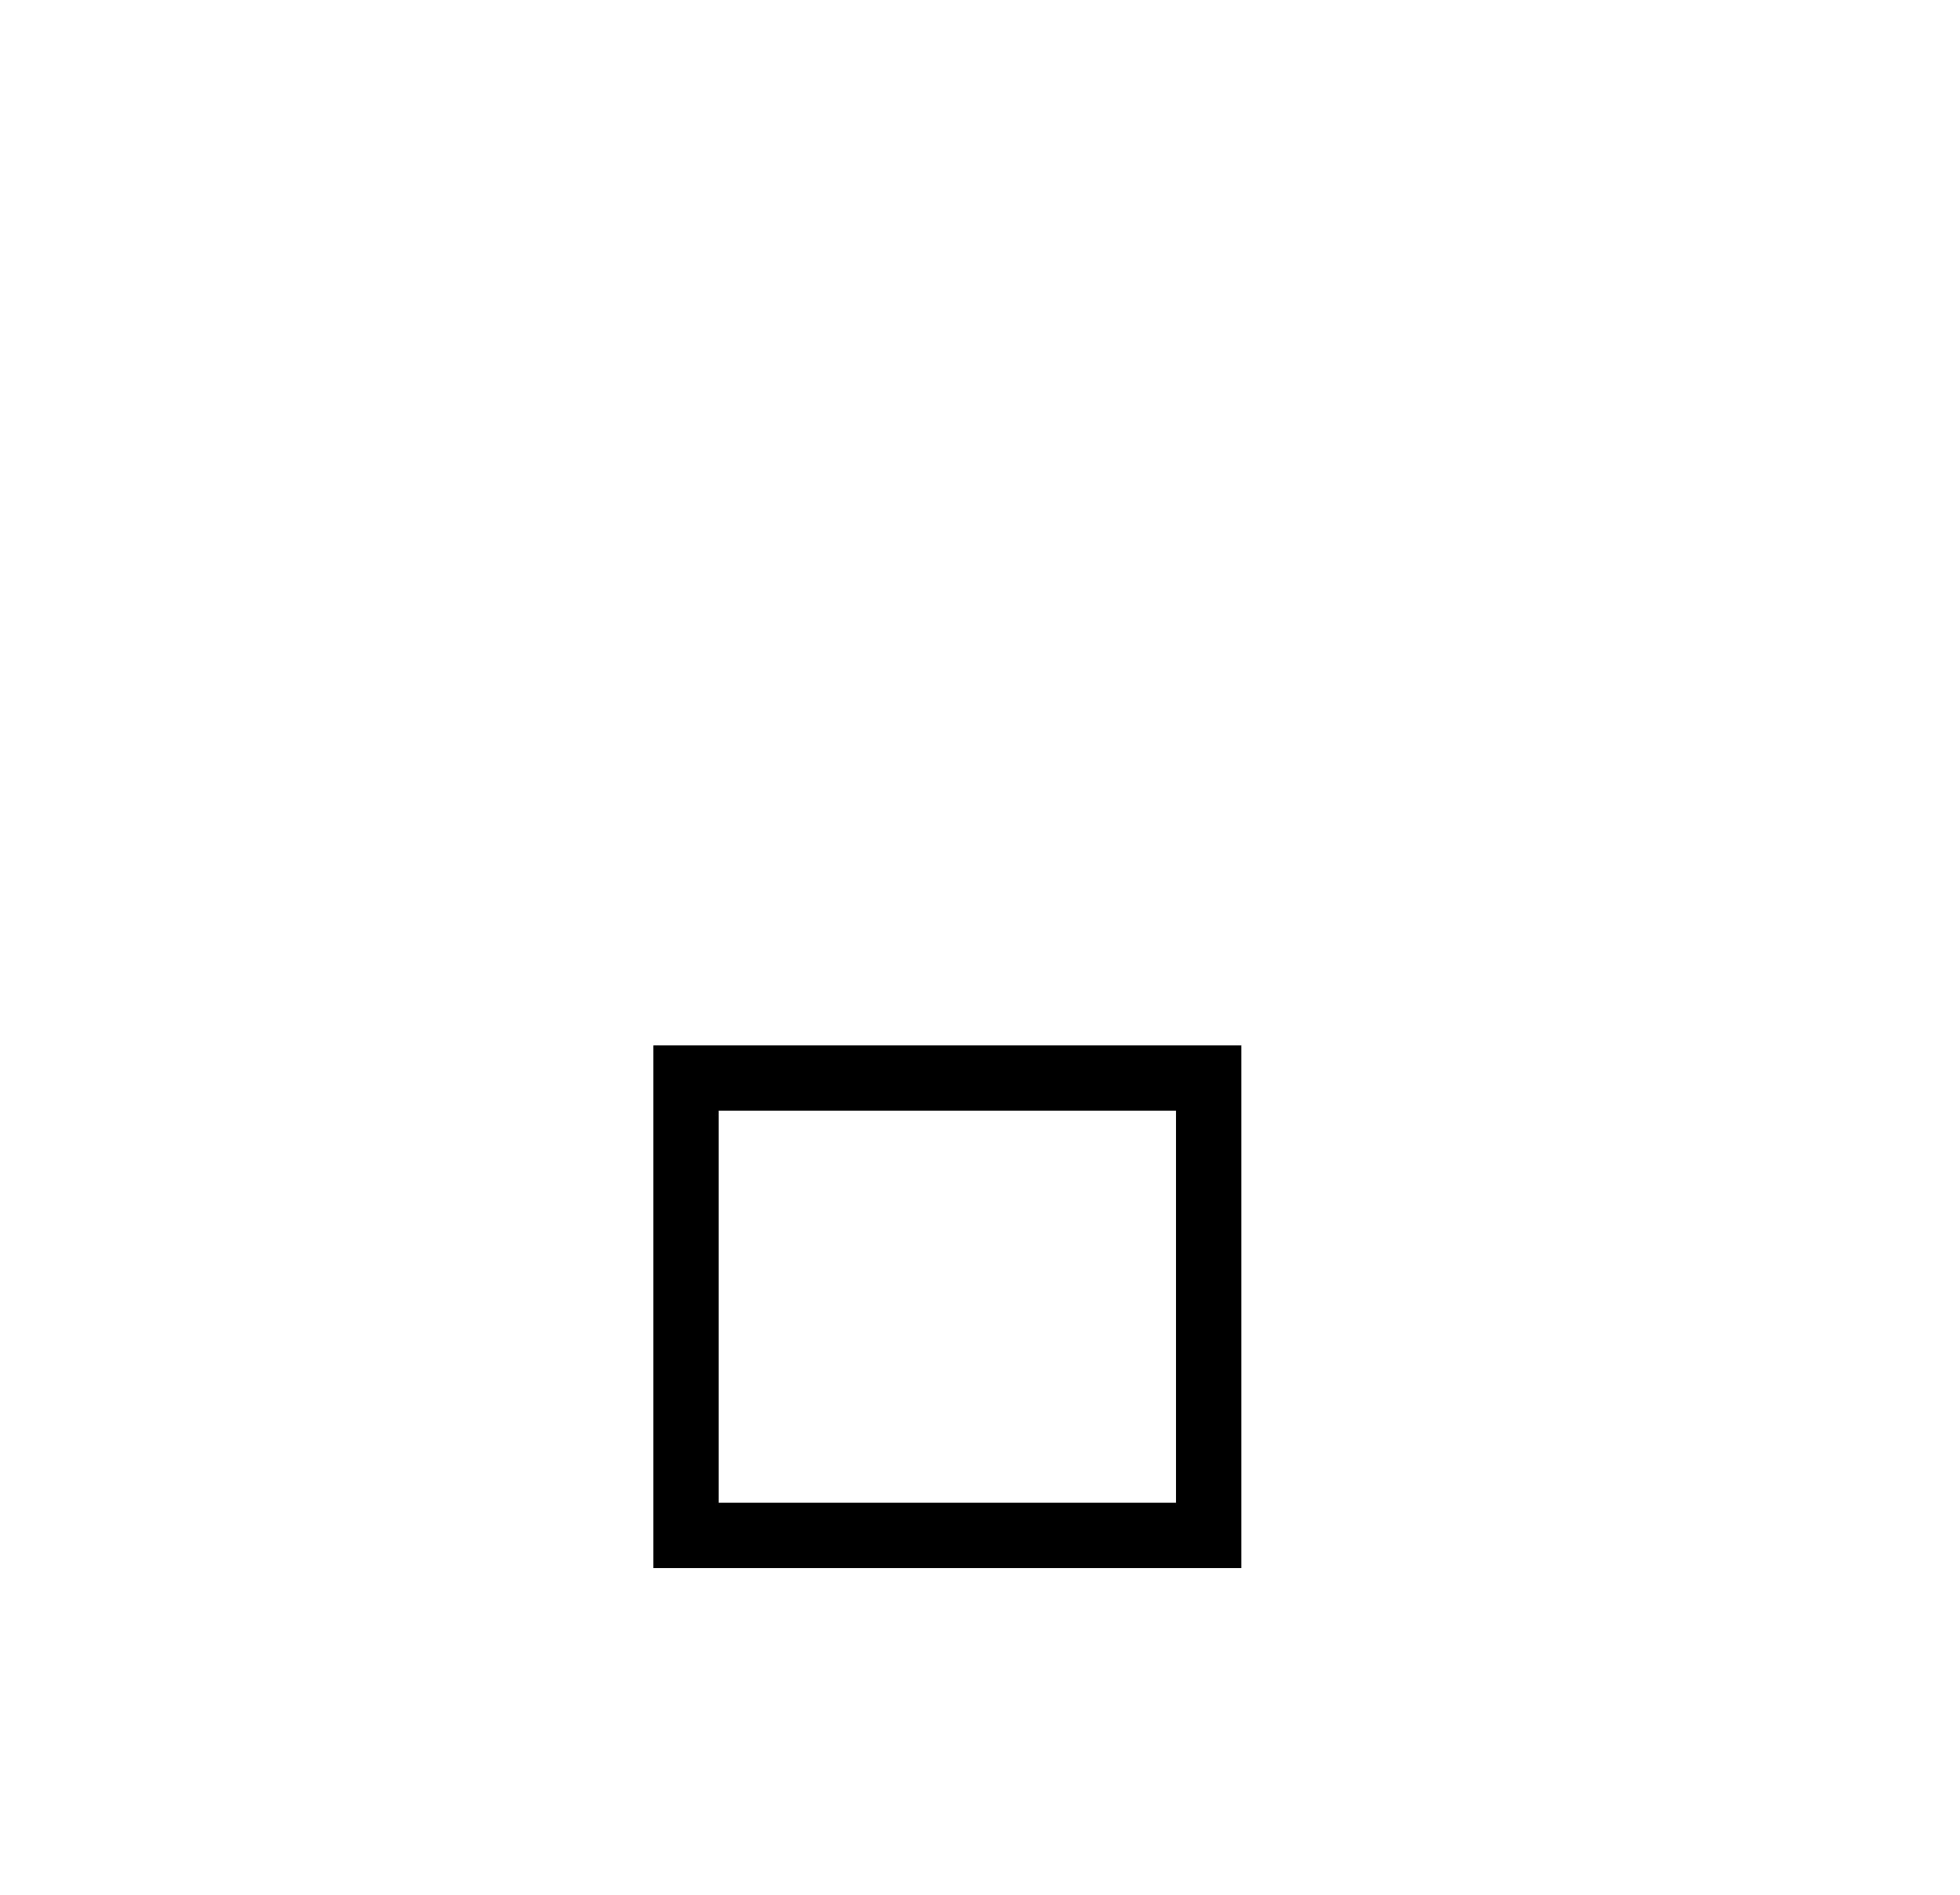 <?xml version="1.0" encoding="utf-8"?>
<!-- Generator: Adobe Illustrator 15.0.0, SVG Export Plug-In  -->
<!DOCTYPE svg PUBLIC "-//W3C//DTD SVG 1.1//EN" "http://www.w3.org/Graphics/SVG/1.1/DTD/svg11.dtd">
<svg version="1.1"
	 xmlns="http://www.w3.org/2000/svg" xmlns:xlink="http://www.w3.org/1999/xlink" xmlns:a="http://ns.adobe.com/AdobeSVGViewerExtensions/3.0/"
	 x="0px" y="0px" width="30px" height="29px" viewBox="3 0 30 29" enable-background="new 3 0 30 29" xml:space="preserve">
<defs>
</defs>
<path display="none" d="M23.647,22.372c-2.171,0-5.053-0.982-5.836-1.496c-0.643-0.422-1.963-0.207-3.228,0.076
	c-1.014,0.227-2.094,0.44-2.869,0.279c-1.117-0.233-1.355-0.646-1.55-1.162c-0.112-0.295-0.228-0.602-0.909-1.026
	c-1.805-1.126-2.029-3.668-1.451-5.688c0.601-2.096,1.938-3.27,3.261-2.865c0.946-0.084,1.805-0.063,2.431-0.028
	c0.867,0.047,1.399,0.102,2.947-0.529c0.122-0.05,0.263-0.075,0.42-0.075c1.15,0,3.7,1.507,4.203,2.123
	c0.507,0.622,1.192,0.746,2.133,0.746c0.19,0,0.381-0.005,0.572-0.01c1.371-0.034,2.797-0.05,3.67,1.466
	c1.635,2.837,0.395,4.752-0.7,6.442c-0.144,0.222-0.288,0.444-0.426,0.669C25.878,22.01,24.98,22.372,23.647,22.372z M16.735,19.616
	c0.659,0,1.19,0.139,1.625,0.424c0.603,0.395,3.294,1.332,5.287,1.332c0.661,0,1.513-0.104,1.817-0.599
	c0.142-0.232,0.291-0.461,0.438-0.689c1.075-1.659,2.003-3.092,0.673-5.399c-0.47-0.815-1.167-0.975-2.211-0.975
	c-0.188,0-0.377,0.005-0.567,0.01c-1.243,0.03-2.553,0.062-3.504-1.104c-0.343-0.42-2.622-1.756-3.429-1.756
	c-1.763,0.696-2.404,0.659-3.423,0.602c-0.609-0.034-1.449-0.054-2.388,0.035l-0.115,0.011l-0.108-0.041
	c-0.787-0.292-1.634,0.663-2.064,2.164c-0.459,1.605-0.337,3.719,1.019,4.564c0.967,0.604,1.176,1.155,1.314,1.521
	c0.109,0.29,0.15,0.397,0.819,0.538c0.578,0.12,1.501-0.065,2.447-0.277C15.159,19.799,15.978,19.616,16.735,19.616z"/>
<path display="none" d="M62,30H32V0h30V30z M33,29h28V1H33V29z"/>
<path display="none" d="M21,24h-6v-6h6V24z M16,23h4v-4h-4V23z"/>
<path d="M22,24h-9v-8h9V24z M14,23h7v-6h-7V23z"/>
<path display="none" d="M23,24H12V14h11V24z M13,23h9v-8h-9V23z"/>
<path display="none" d="M24,24H11V12h13V24z M12,23h11V13H12V23z"/>
<path display="none" d="M24,24H10V10h14V24z M11,23h12V11H11V23z"/>
<path display="none" d="M27,24H8V5h19V24z M9,23h17V6H9V23z"/>
<rect x="7" y="13" display="none" fill="#FFFFFF" width="20" height="11"/>
<path display="none" d="M28,24H7V12h21V24z M8,23h19V13H8V23z"/>
<rect x="21" y="15" display="none" fill="#FFFFFF" width="22" height="3"/>
<path display="none" d="M44,18H21v-4h23V18z M22,17h21v-2H22V17z"/>
<rect x="9" y="20" display="none" fill="#FFFFFF" width="22" height="3"/>
<path display="none" d="M32,23H9v-4h23V23z M10,22h21v-2H10V22z"/>
<rect x="0.5" y="14.5" display="none" fill="none" stroke="#000000" stroke-miterlimit="10" width="29" height="29"/>
<path display="none" fill="none" stroke="#000000" stroke-miterlimit="10" d="M8.006,24.998c3.041-0.285,3.041,0.452,5.626-0.602
	c0.747-0.305,3.568,1.314,4.048,1.902c1.67,2.046,4.917-0.315,6.329,2.136c1.681,2.917,0.069,4.667-1.119,6.6
	c-1.152,1.875-6.754,0.113-7.805-0.576c-1.578-1.036-4.542,0.645-6.269,0.284c-1.781-0.372-0.557-1.038-2.296-2.123
	C3.541,30.76,5.523,24.066,8.006,24.998z"/>
<rect x="29.5" y="14.5" display="none" fill="none" stroke="#000000" stroke-miterlimit="10" width="29" height="29"/>
</svg>

